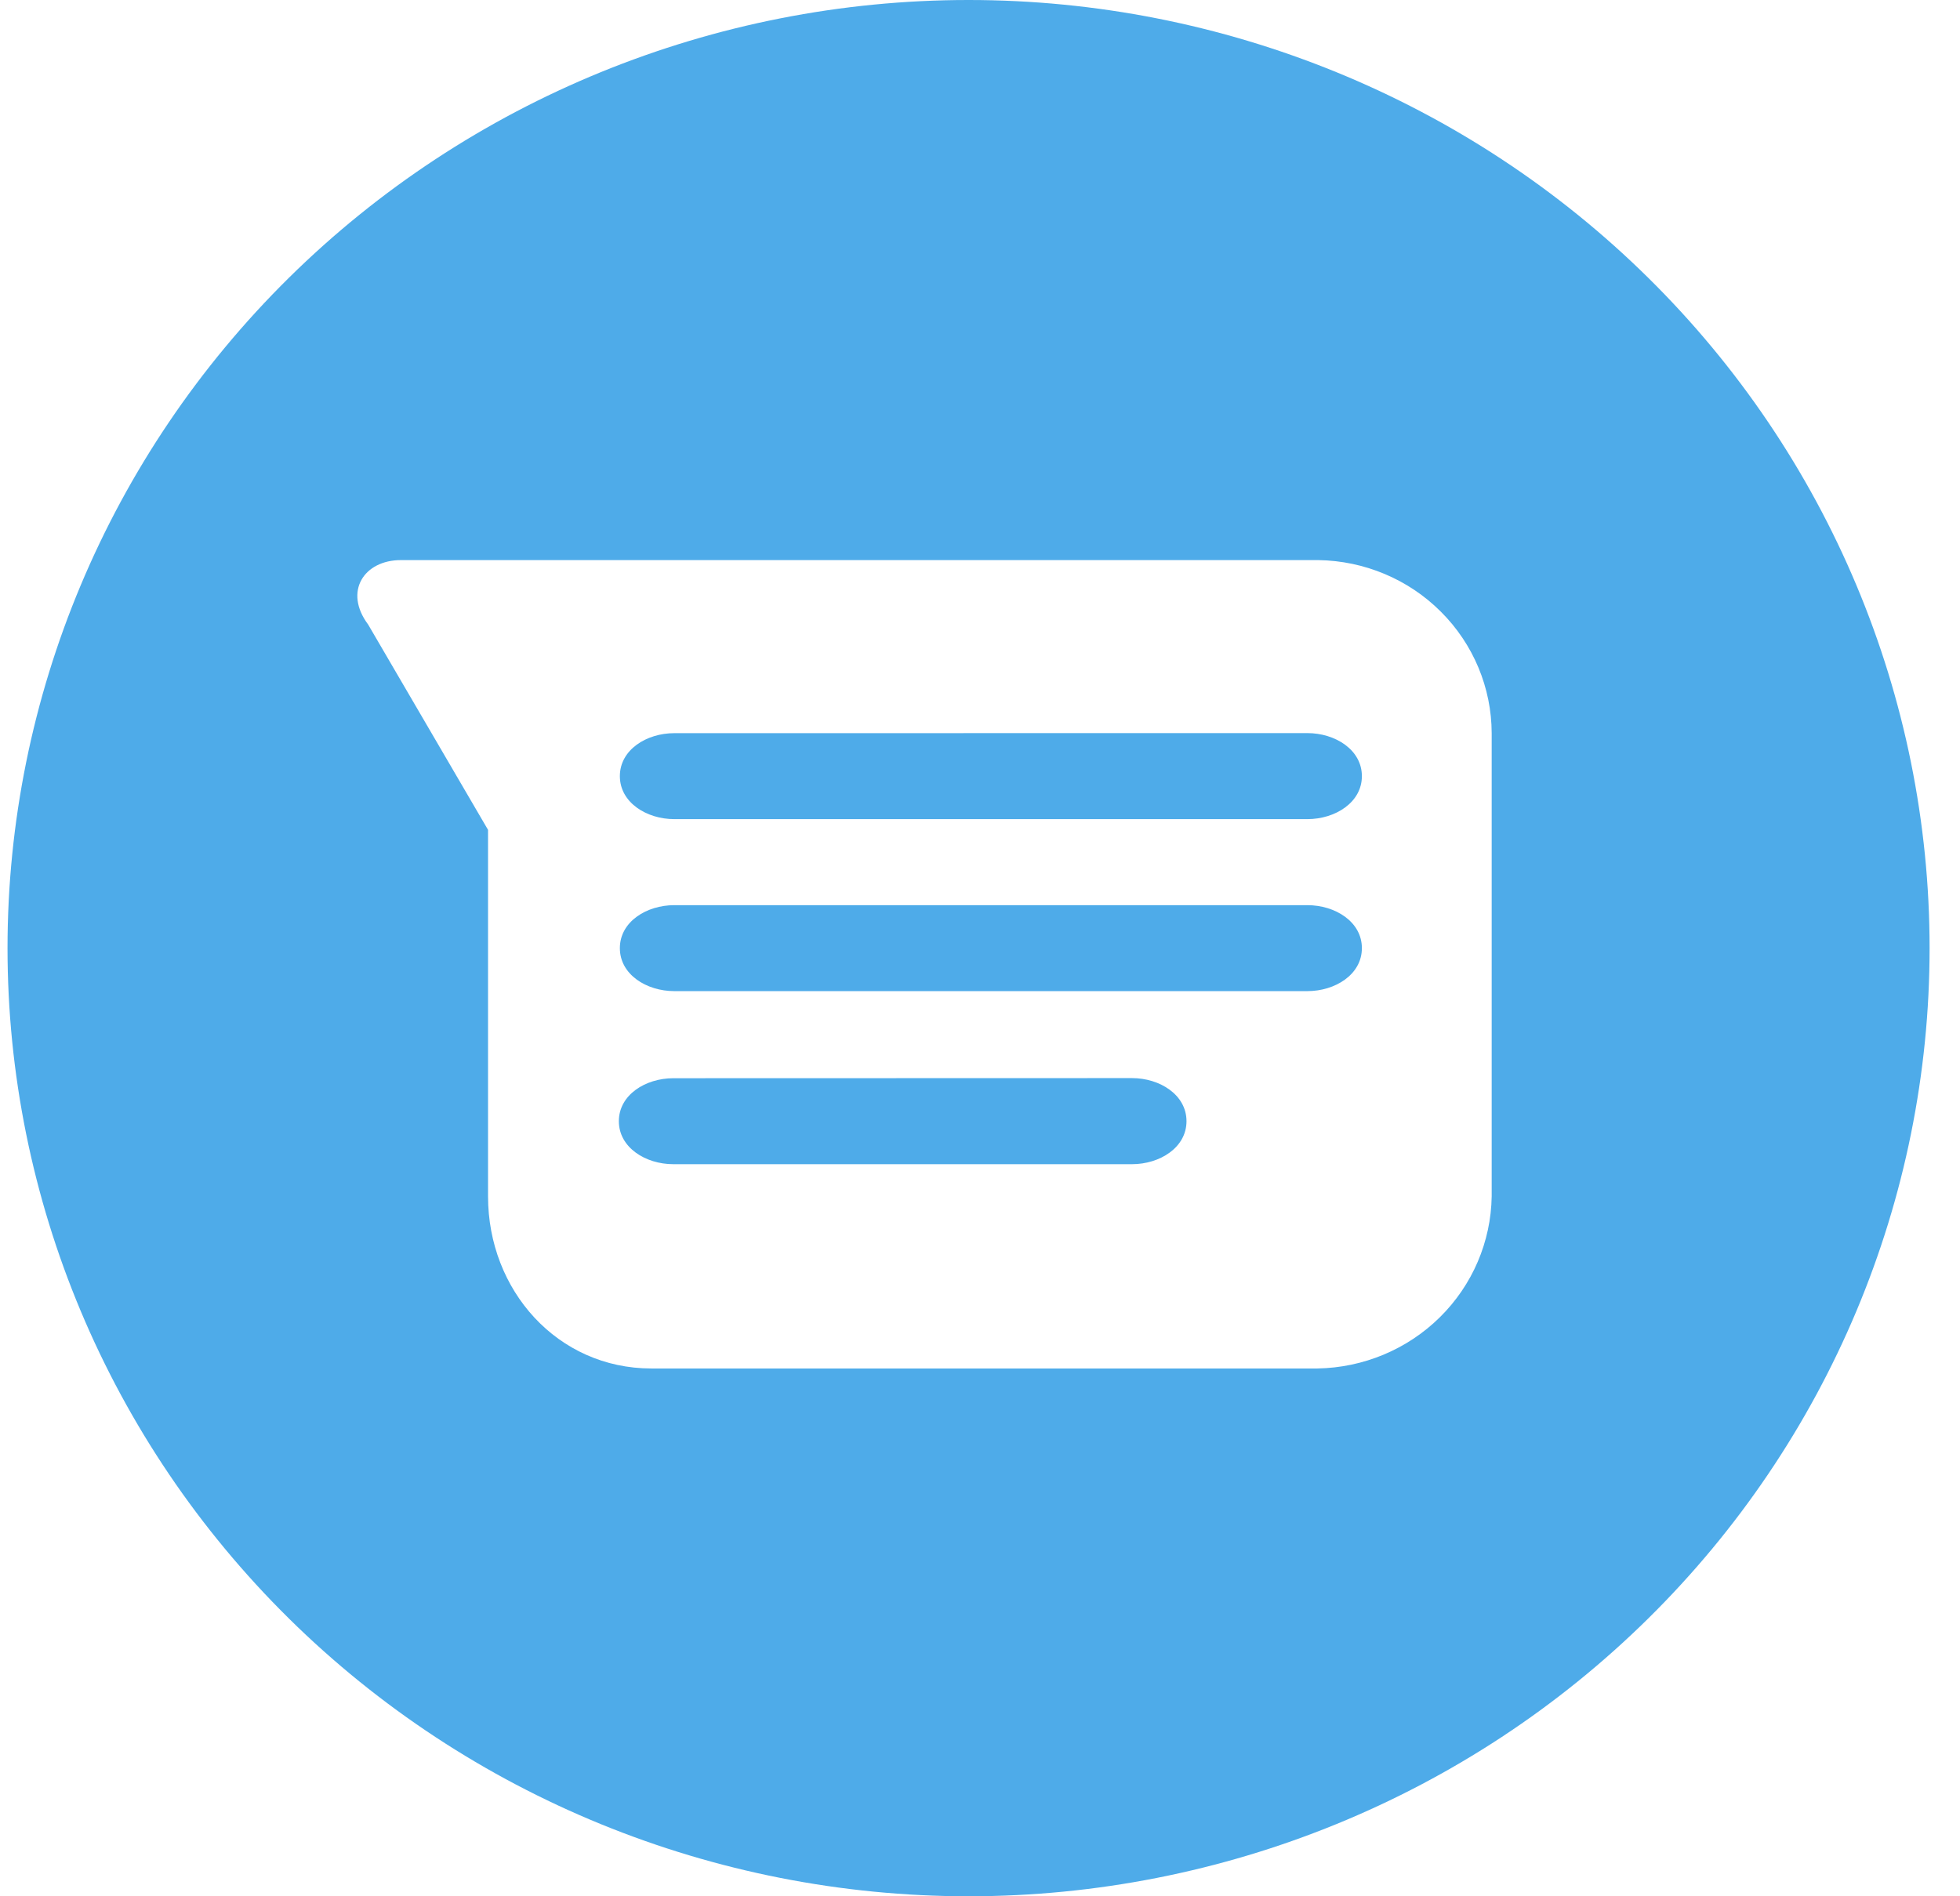 <svg width="31" height="30" viewBox="0 0 31 30" fill="none" xmlns="http://www.w3.org/2000/svg">
<path d="M15.319 0C11.288 0 7.422 1.58 4.571 4.393C1.721 7.206 0.119 11.022 0.119 15C0.119 18.978 1.721 22.794 4.571 25.607C7.422 28.42 11.288 30 15.319 30C19.351 30 23.217 28.42 26.067 25.607C28.918 22.794 30.519 18.978 30.519 15C30.519 11.022 28.918 7.206 26.067 4.393C23.217 1.58 19.351 0 15.319 0V0ZM6.34 8.861H20.851C21.58 8.872 22.276 9.164 22.789 9.677C23.302 10.188 23.591 10.879 23.593 11.599V18.927C23.582 19.646 23.288 20.332 22.773 20.84C22.258 21.348 21.564 21.638 20.836 21.65H10.303C8.816 21.65 7.719 20.413 7.719 18.927V13.129L5.823 9.881C5.43 9.356 5.76 8.861 6.34 8.861ZM10.665 11.599C10.226 11.599 9.804 11.861 9.804 12.279C9.804 12.696 10.226 12.959 10.665 12.959H20.678C21.117 12.959 21.54 12.696 21.54 12.279C21.54 11.861 21.117 11.598 20.678 11.598L10.665 11.599ZM10.665 14.32C10.226 14.32 9.804 14.582 9.804 15C9.804 15.418 10.226 15.68 10.665 15.68H20.678C21.117 15.68 21.54 15.418 21.54 15C21.54 14.582 21.117 14.32 20.678 14.32H10.665ZM10.649 17.058C10.211 17.058 9.788 17.32 9.788 17.738C9.788 18.155 10.211 18.418 10.649 18.418H17.904C18.344 18.418 18.766 18.155 18.766 17.738C18.766 17.32 18.344 17.056 17.904 17.056L10.649 17.058Z" fill="#4EABE9"/>
</svg>
